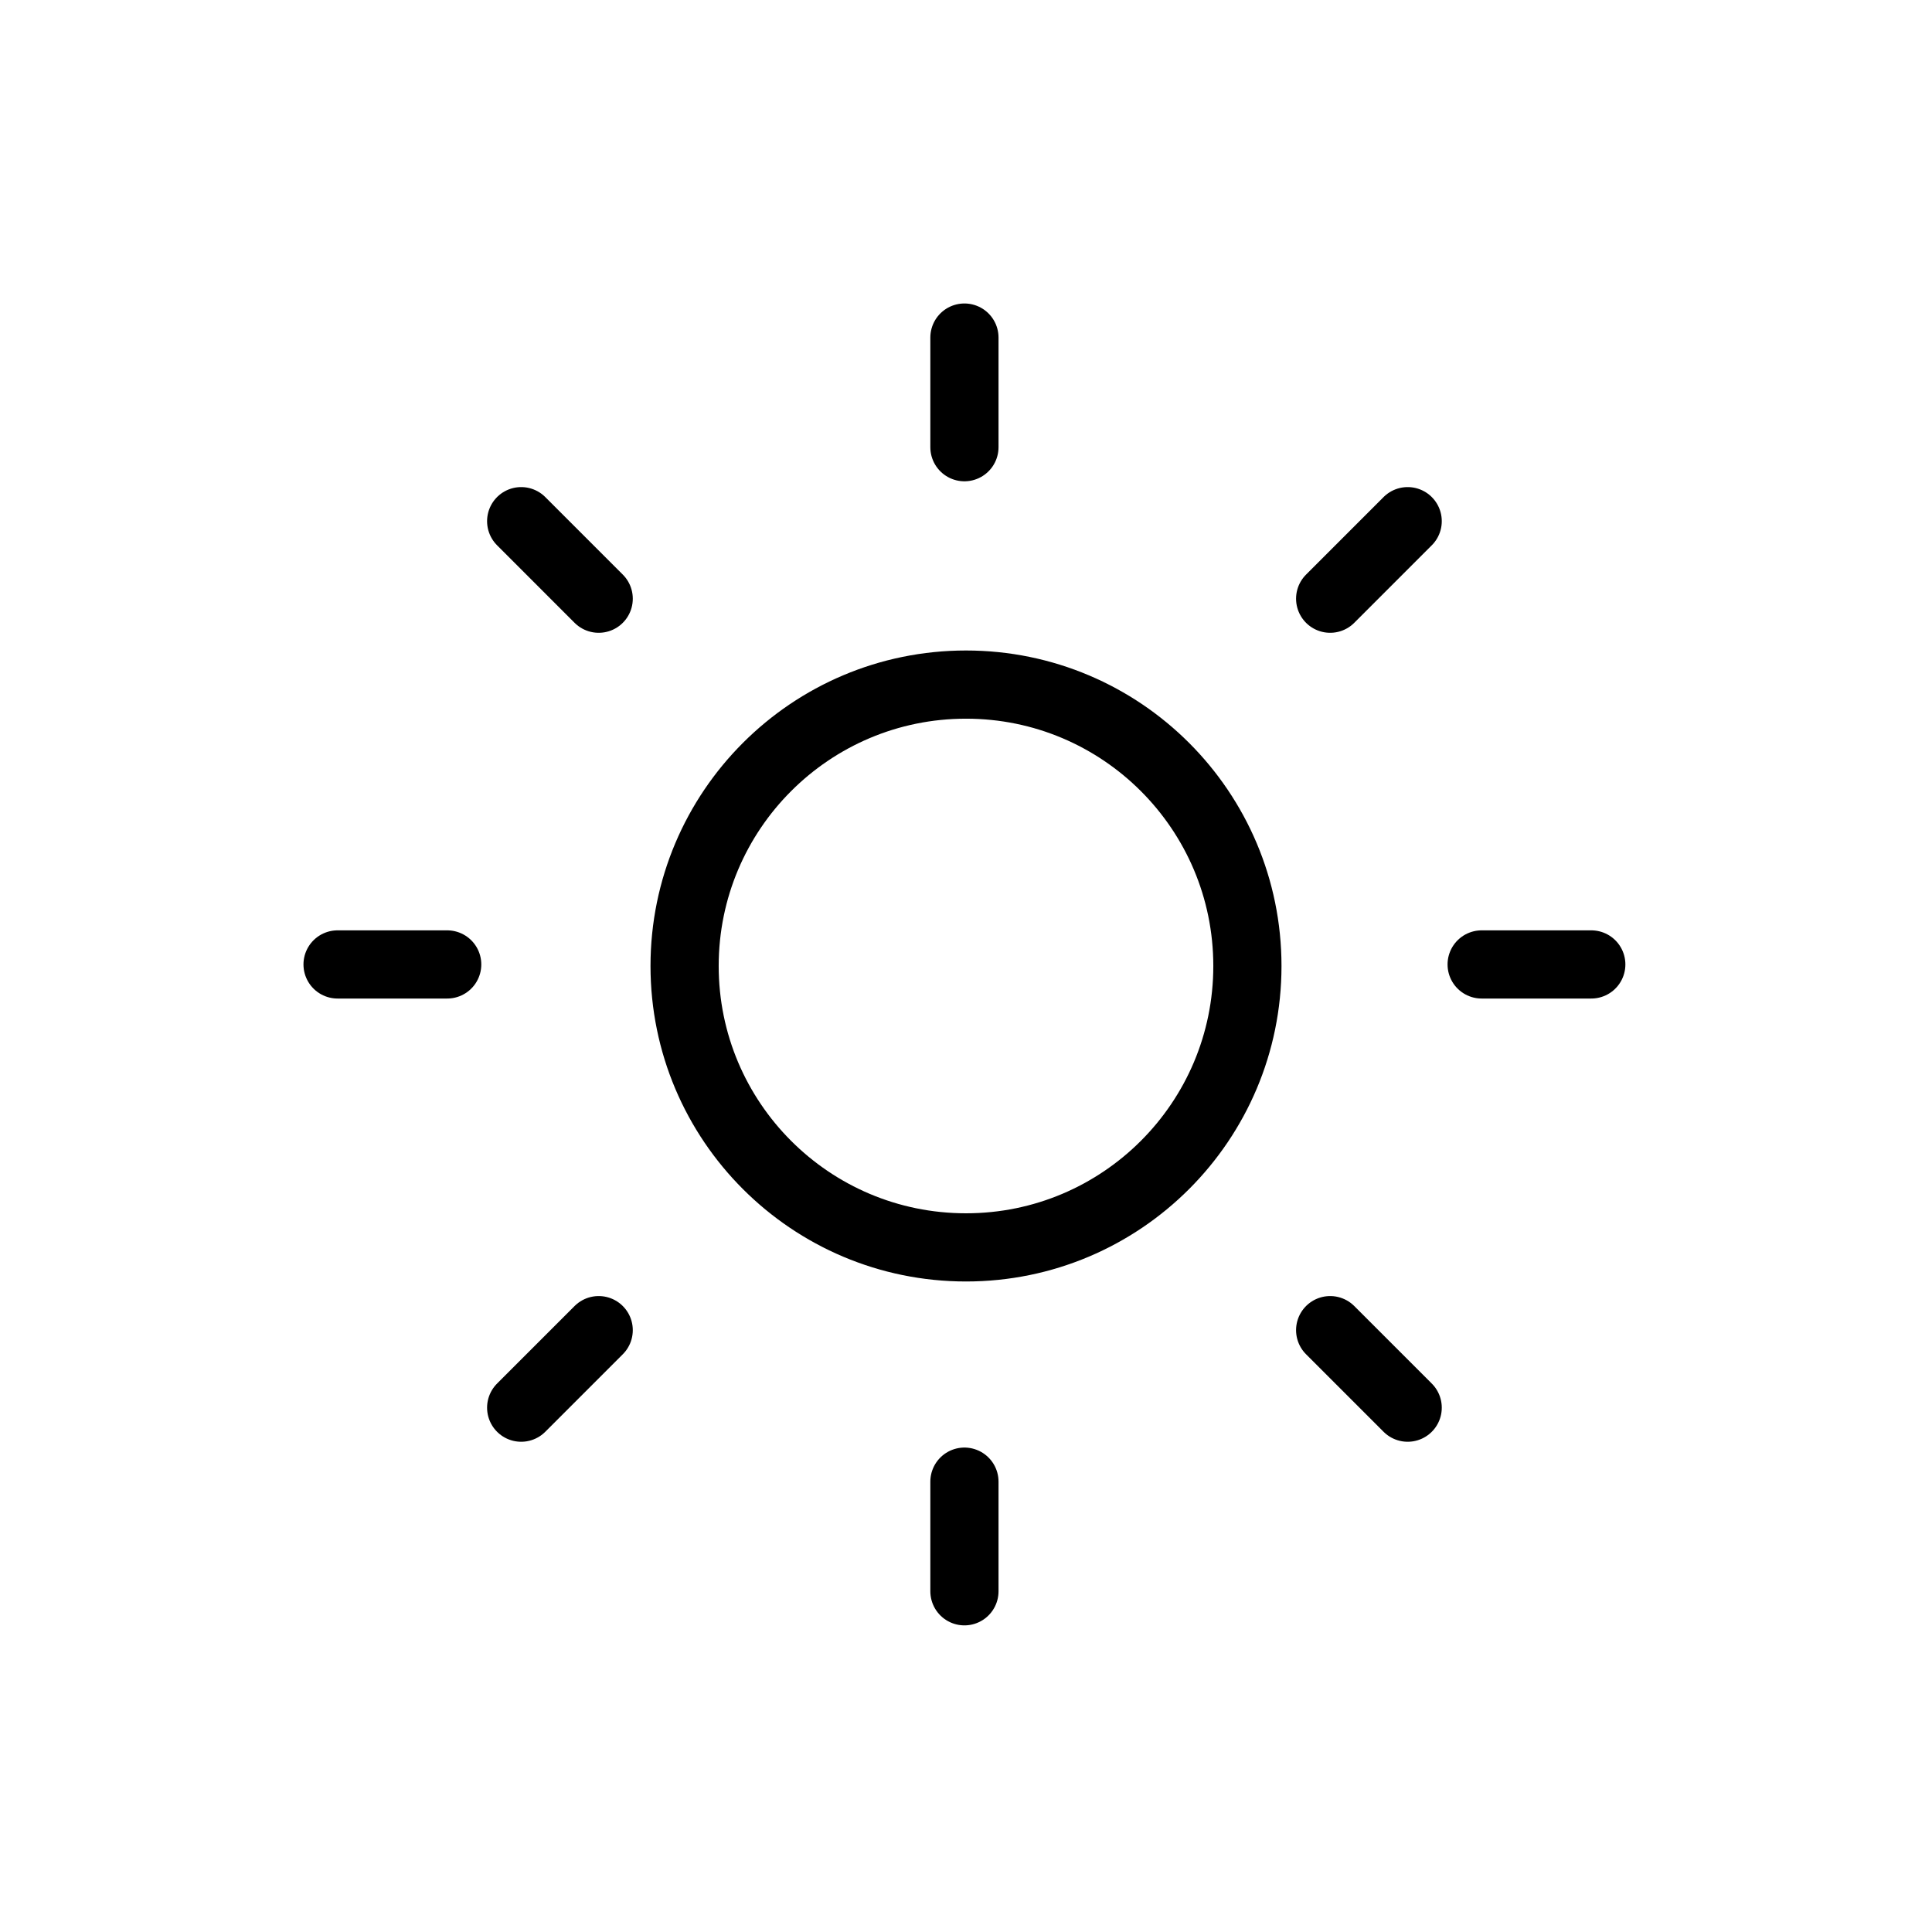 <svg width="170" height="170" viewBox="0 0 170 170" fill="none" xmlns="http://www.w3.org/2000/svg">
<circle cx="85" cy="84.999" r="24.761" stroke="black" stroke-width="6"/>
<path d="M84.862 39.35V29.703" stroke="black" stroke-width="6" stroke-linecap="round" stroke-linejoin="round"/>
<path d="M117.043 52.681L123.864 45.859" stroke="black" stroke-width="6" stroke-linecap="round" stroke-linejoin="round"/>
<path d="M130.373 84.863H140.02" stroke="black" stroke-width="6" stroke-linecap="round" stroke-linejoin="round"/>
<path d="M117.043 117.042L123.864 123.863" stroke="black" stroke-width="6" stroke-linecap="round" stroke-linejoin="round"/>
<path d="M84.862 130.373V140.02" stroke="black" stroke-width="6" stroke-linecap="round" stroke-linejoin="round"/>
<path d="M52.68 117.042L45.859 123.863" stroke="black" stroke-width="6" stroke-linecap="round" stroke-linejoin="round"/>
<path d="M39.35 84.863H29.703" stroke="black" stroke-width="6" stroke-linecap="round" stroke-linejoin="round"/>
<path d="M52.68 52.681L45.859 45.859" stroke="black" stroke-width="6" stroke-linecap="round" stroke-linejoin="round"/>
</svg>

